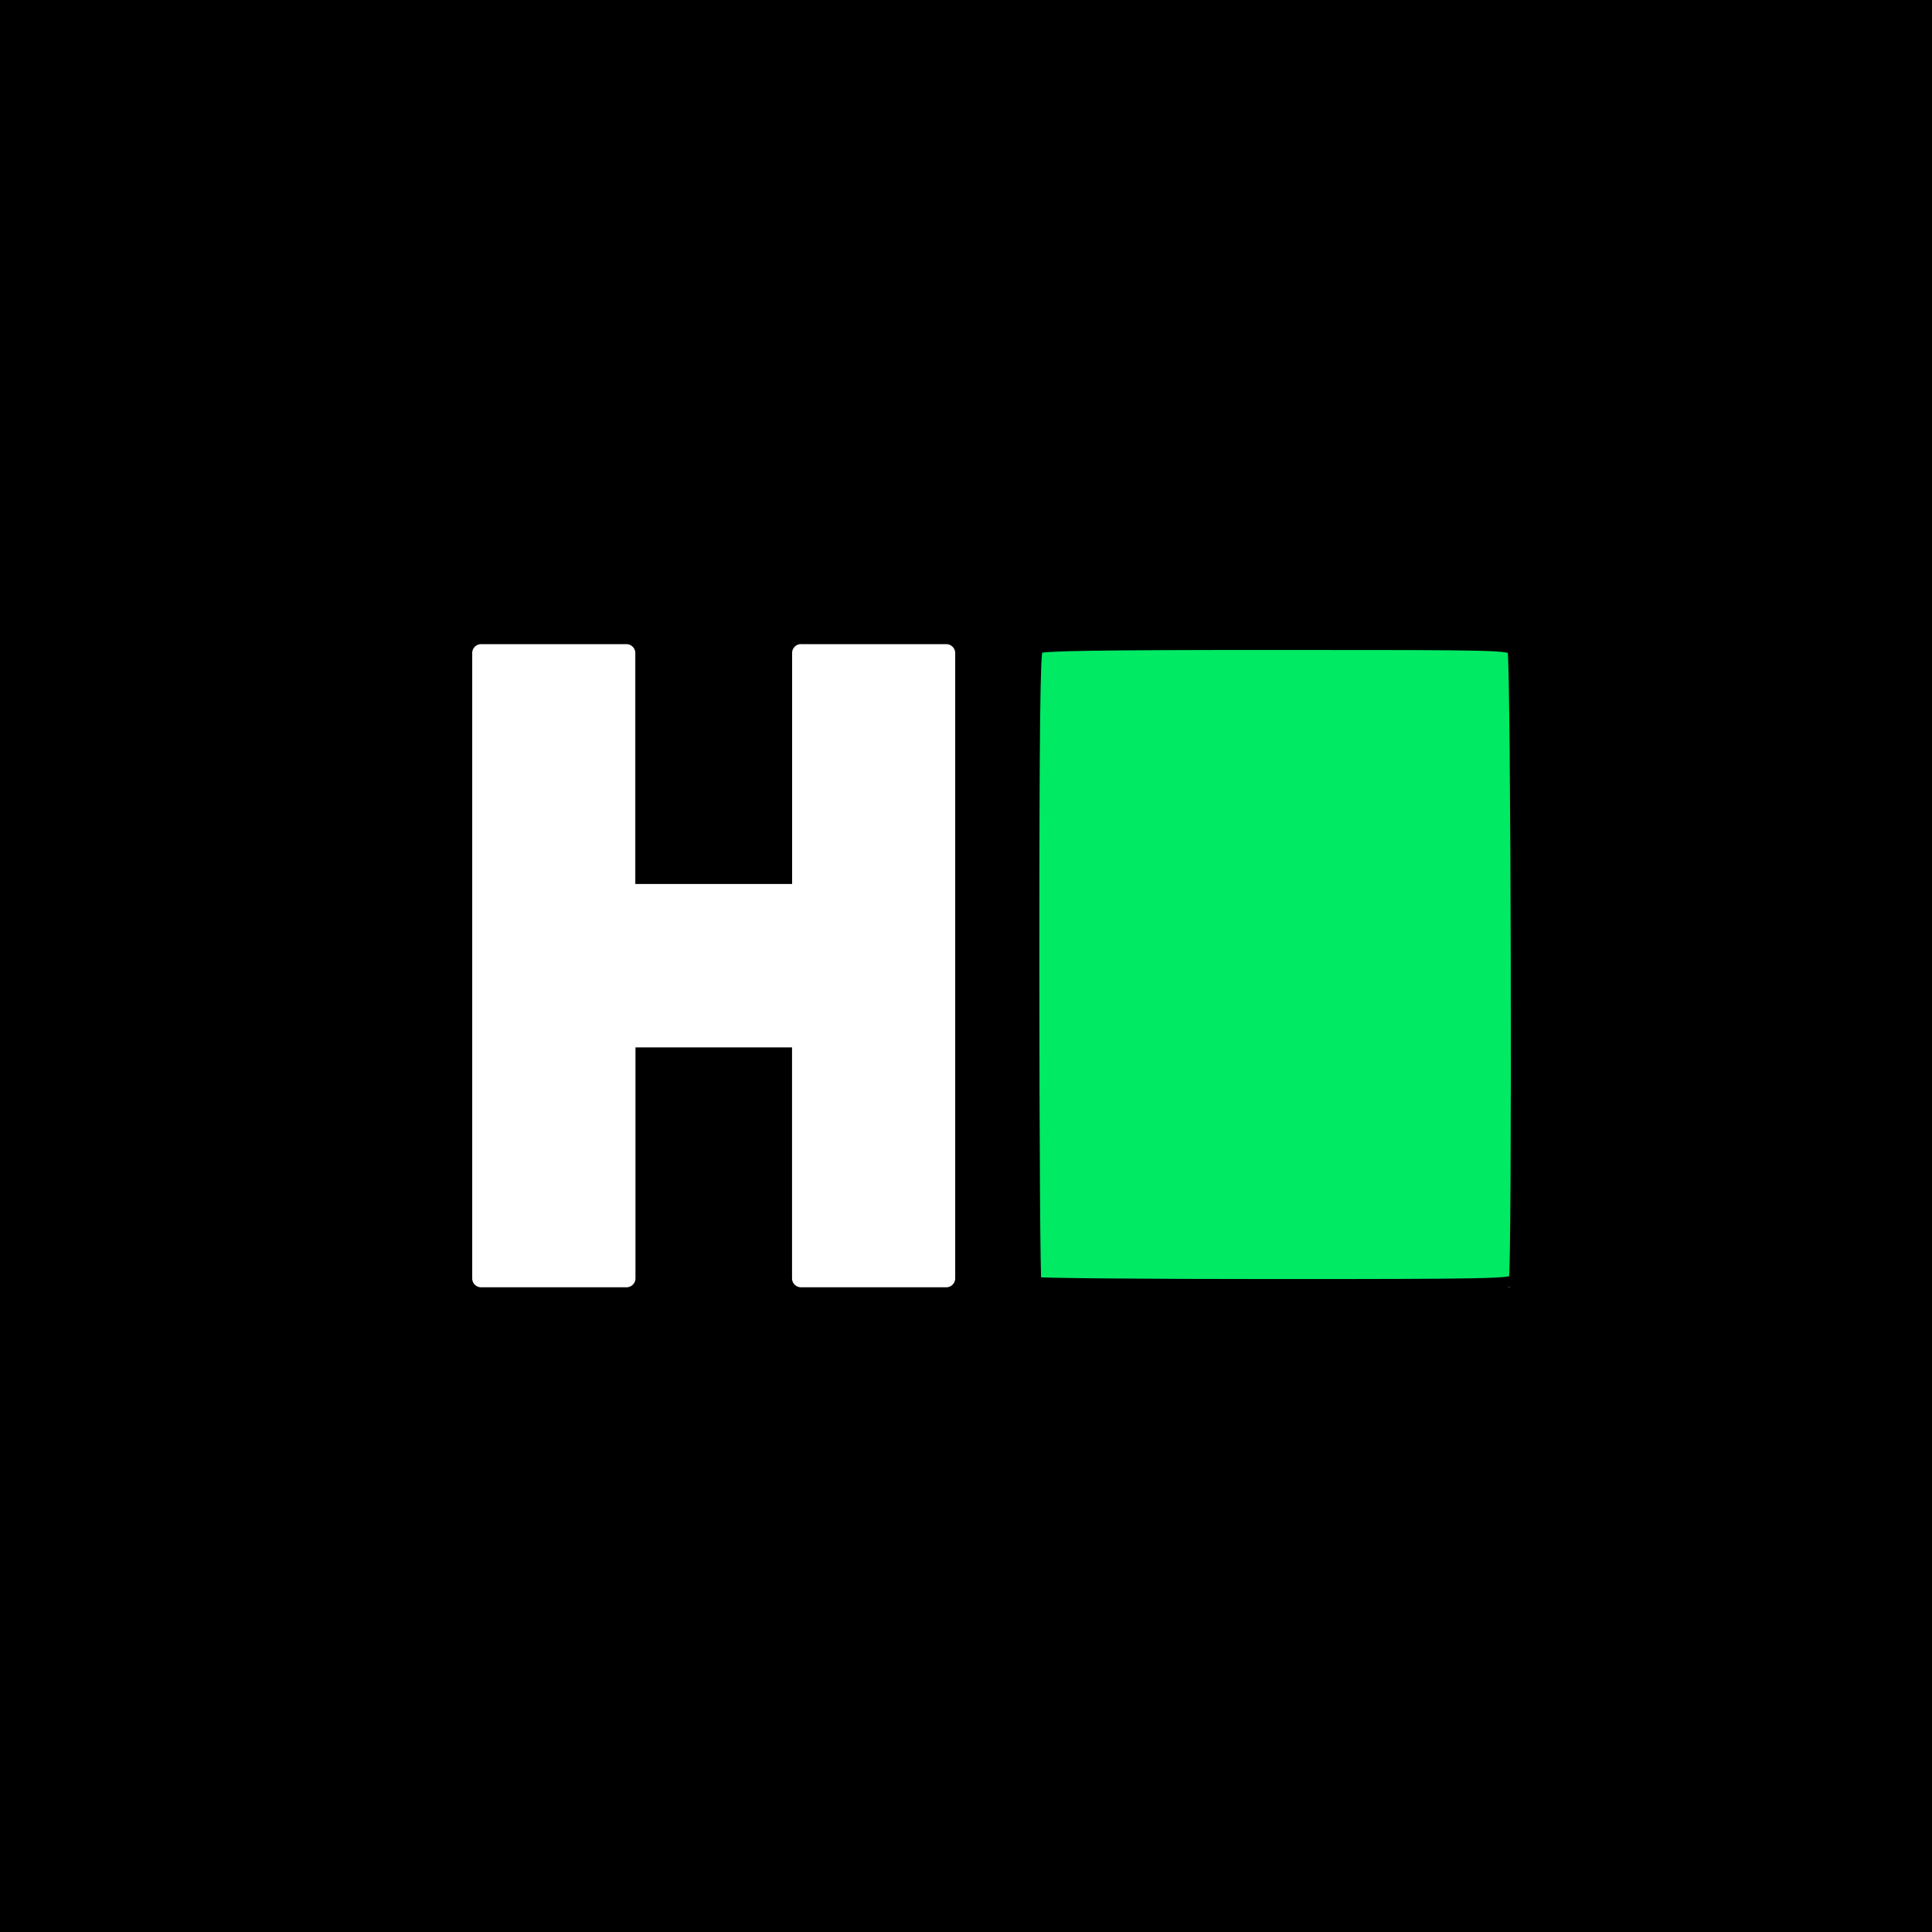 <?xml version="1.0" encoding="UTF-8" standalone="no"?>
<svg
   role="img"
   viewBox="0 0 24 24"
   version="1.1"
   id="svg13"
   sodipodi:docname="hackerrank.svg"
   inkscape:version="1.1.2 (b8e25be8, 2022-02-05)"
   xmlns:inkscape="http://www.inkscape.org/namespaces/inkscape"
   xmlns:sodipodi="http://sodipodi.sourceforge.net/DTD/sodipodi-0.dtd"
   xmlns="http://www.w3.org/2000/svg"
   xmlns:svg="http://www.w3.org/2000/svg">
  <defs
     id="defs17" />
  <sodipodi:namedview
     id="namedview15"
     pagecolor="#ffffff"
     bordercolor="#999999"
     borderopacity="1"
     inkscape:pageshadow="0"
     inkscape:pageopacity="0"
     inkscape:pagecheckerboard="0"
     showgrid="false"
     inkscape:zoom="26.041667"
     inkscape:cx="12"
     inkscape:cy="12"
     inkscape:window-width="1440"
     inkscape:window-height="847"
     inkscape:window-x="0"
     inkscape:window-y="25"
     inkscape:window-maximized="0"
     inkscape:current-layer="svg13" />
  <title
     id="title9">HackerRank</title>
  <path
     d="M0 0v24h24V0zm9.95 8.002h1.805c.061 0 .111.05.111.111v7.767c0 .061-.05.111-.11.111H9.95c-.061 0-.111-.05-.111-.11v-2.87H7.894v2.87c0 .06-.05.11-.11.11H5.976a.11.11 0 01-.11-.11V8.112c0-.06.05-.11.11-.11h1.806c.061 0 .11.05.11.11v2.869H9.84v-2.87c0-.06.05-.11.11-.11zm2.999 0h5.778c.061 0 .111.05.111.11v7.767a.11.11 0 01-.11.112h-5.78a.11.11 0 01-.11-.11V8.111c0-.06.05-.11.11-.11z"
     id="path11" />
  <path
     style="fill:#00ea64;stroke:#000000;stroke-width:0.134;fill-opacity:1"
     d="m 12.87,15.93 c -0.014,-0.014 -0.026,-1.782 -0.026,-3.928 0,-2.984 0.011,-3.914 0.046,-3.949 0.035,-0.035 0.744,-0.046 2.955,-0.046 2.837,0 2.91,0.002 2.949,0.074 0.043,0.08 0.059,7.703 0.016,7.814 -0.021,0.055 -0.318,0.061 -2.97,0.061 -1.62,0 -2.958,-0.012 -2.972,-0.026 z"
     id="path951" />
</svg>
